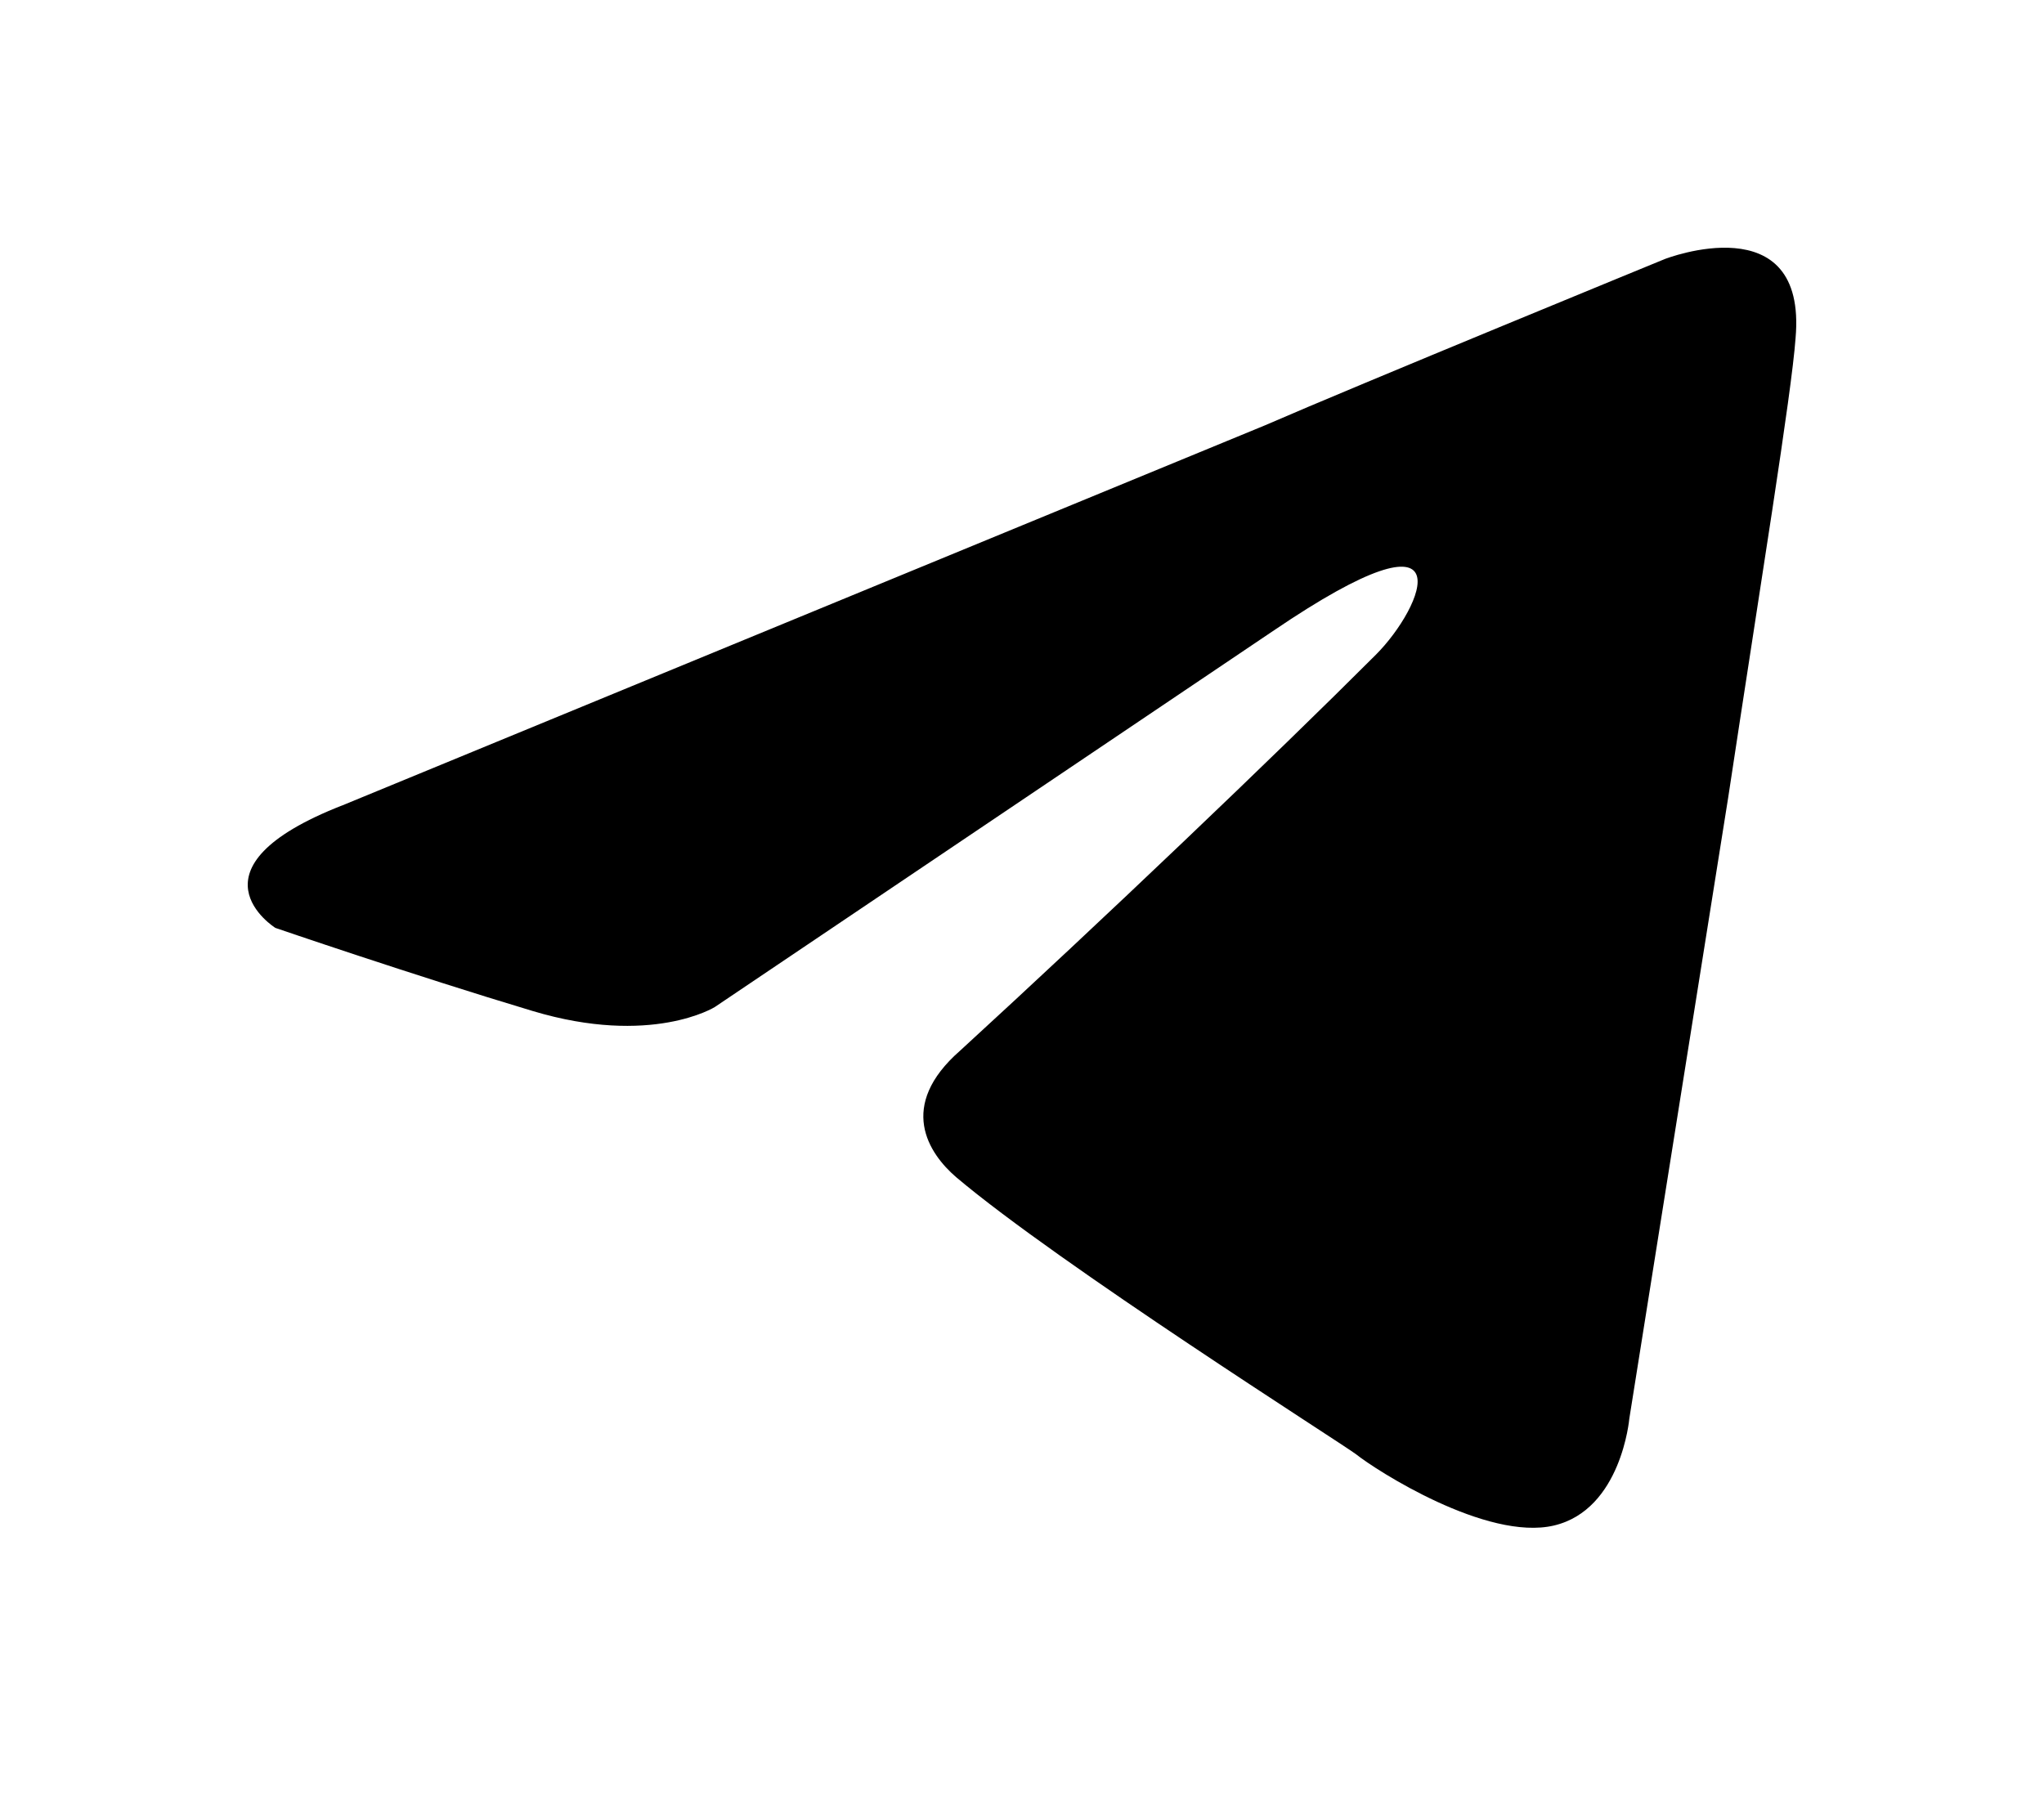 <svg width="33" height="29" viewBox="0 0 33 29" fill="none" xmlns="http://www.w3.org/2000/svg">
<g filter="url(#filter0_d)">
<path d="M3.534 10.002L18.425 3.867C19.895 3.227 24.88 1.182 24.88 1.182C24.88 1.182 27.18 0.288 26.989 2.461C26.925 3.355 26.414 6.487 25.902 9.874L24.305 19.907C24.305 19.907 24.177 21.377 23.088 21.633C22 21.888 20.212 20.738 19.893 20.482C19.638 20.291 15.1 17.415 13.438 16.009C12.991 15.625 12.48 14.858 13.502 13.964C15.803 11.855 18.551 9.234 20.212 7.573C20.98 6.806 21.746 5.017 18.551 7.19L9.54 13.261C9.54 13.261 8.517 13.9 6.6 13.325C4.683 12.75 2.446 11.983 2.446 11.983C2.446 11.983 0.912 11.024 3.533 10.002L3.534 10.002Z" fill="black"/>
</g>
<defs>
<filter id="filter0_d" x="0" y="0" width="33" height="28.669" filterUnits="userSpaceOnUse" color-interpolation-filters="sRGB">
<feFlood flood-opacity="0" result="BackgroundImageFix"/>
<feColorMatrix in="SourceAlpha" type="matrix" values="0 0 0 0 0 0 0 0 0 0 0 0 0 0 0 0 0 0 127 0"/>
<feOffset dx="2" dy="3"/>
<feGaussianBlur stdDeviation="2"/>
<feColorMatrix type="matrix" values="0 0 0 0 0 0 0 0 0 0 0 0 0 0 0 0 0 0 0.45 0"/>
<feBlend mode="normal" in2="BackgroundImageFix" result="effect1_dropShadow"/>
<feBlend mode="normal" in="SourceGraphic" in2="effect1_dropShadow" result="shape"/>
</filter>
</defs>
</svg>
